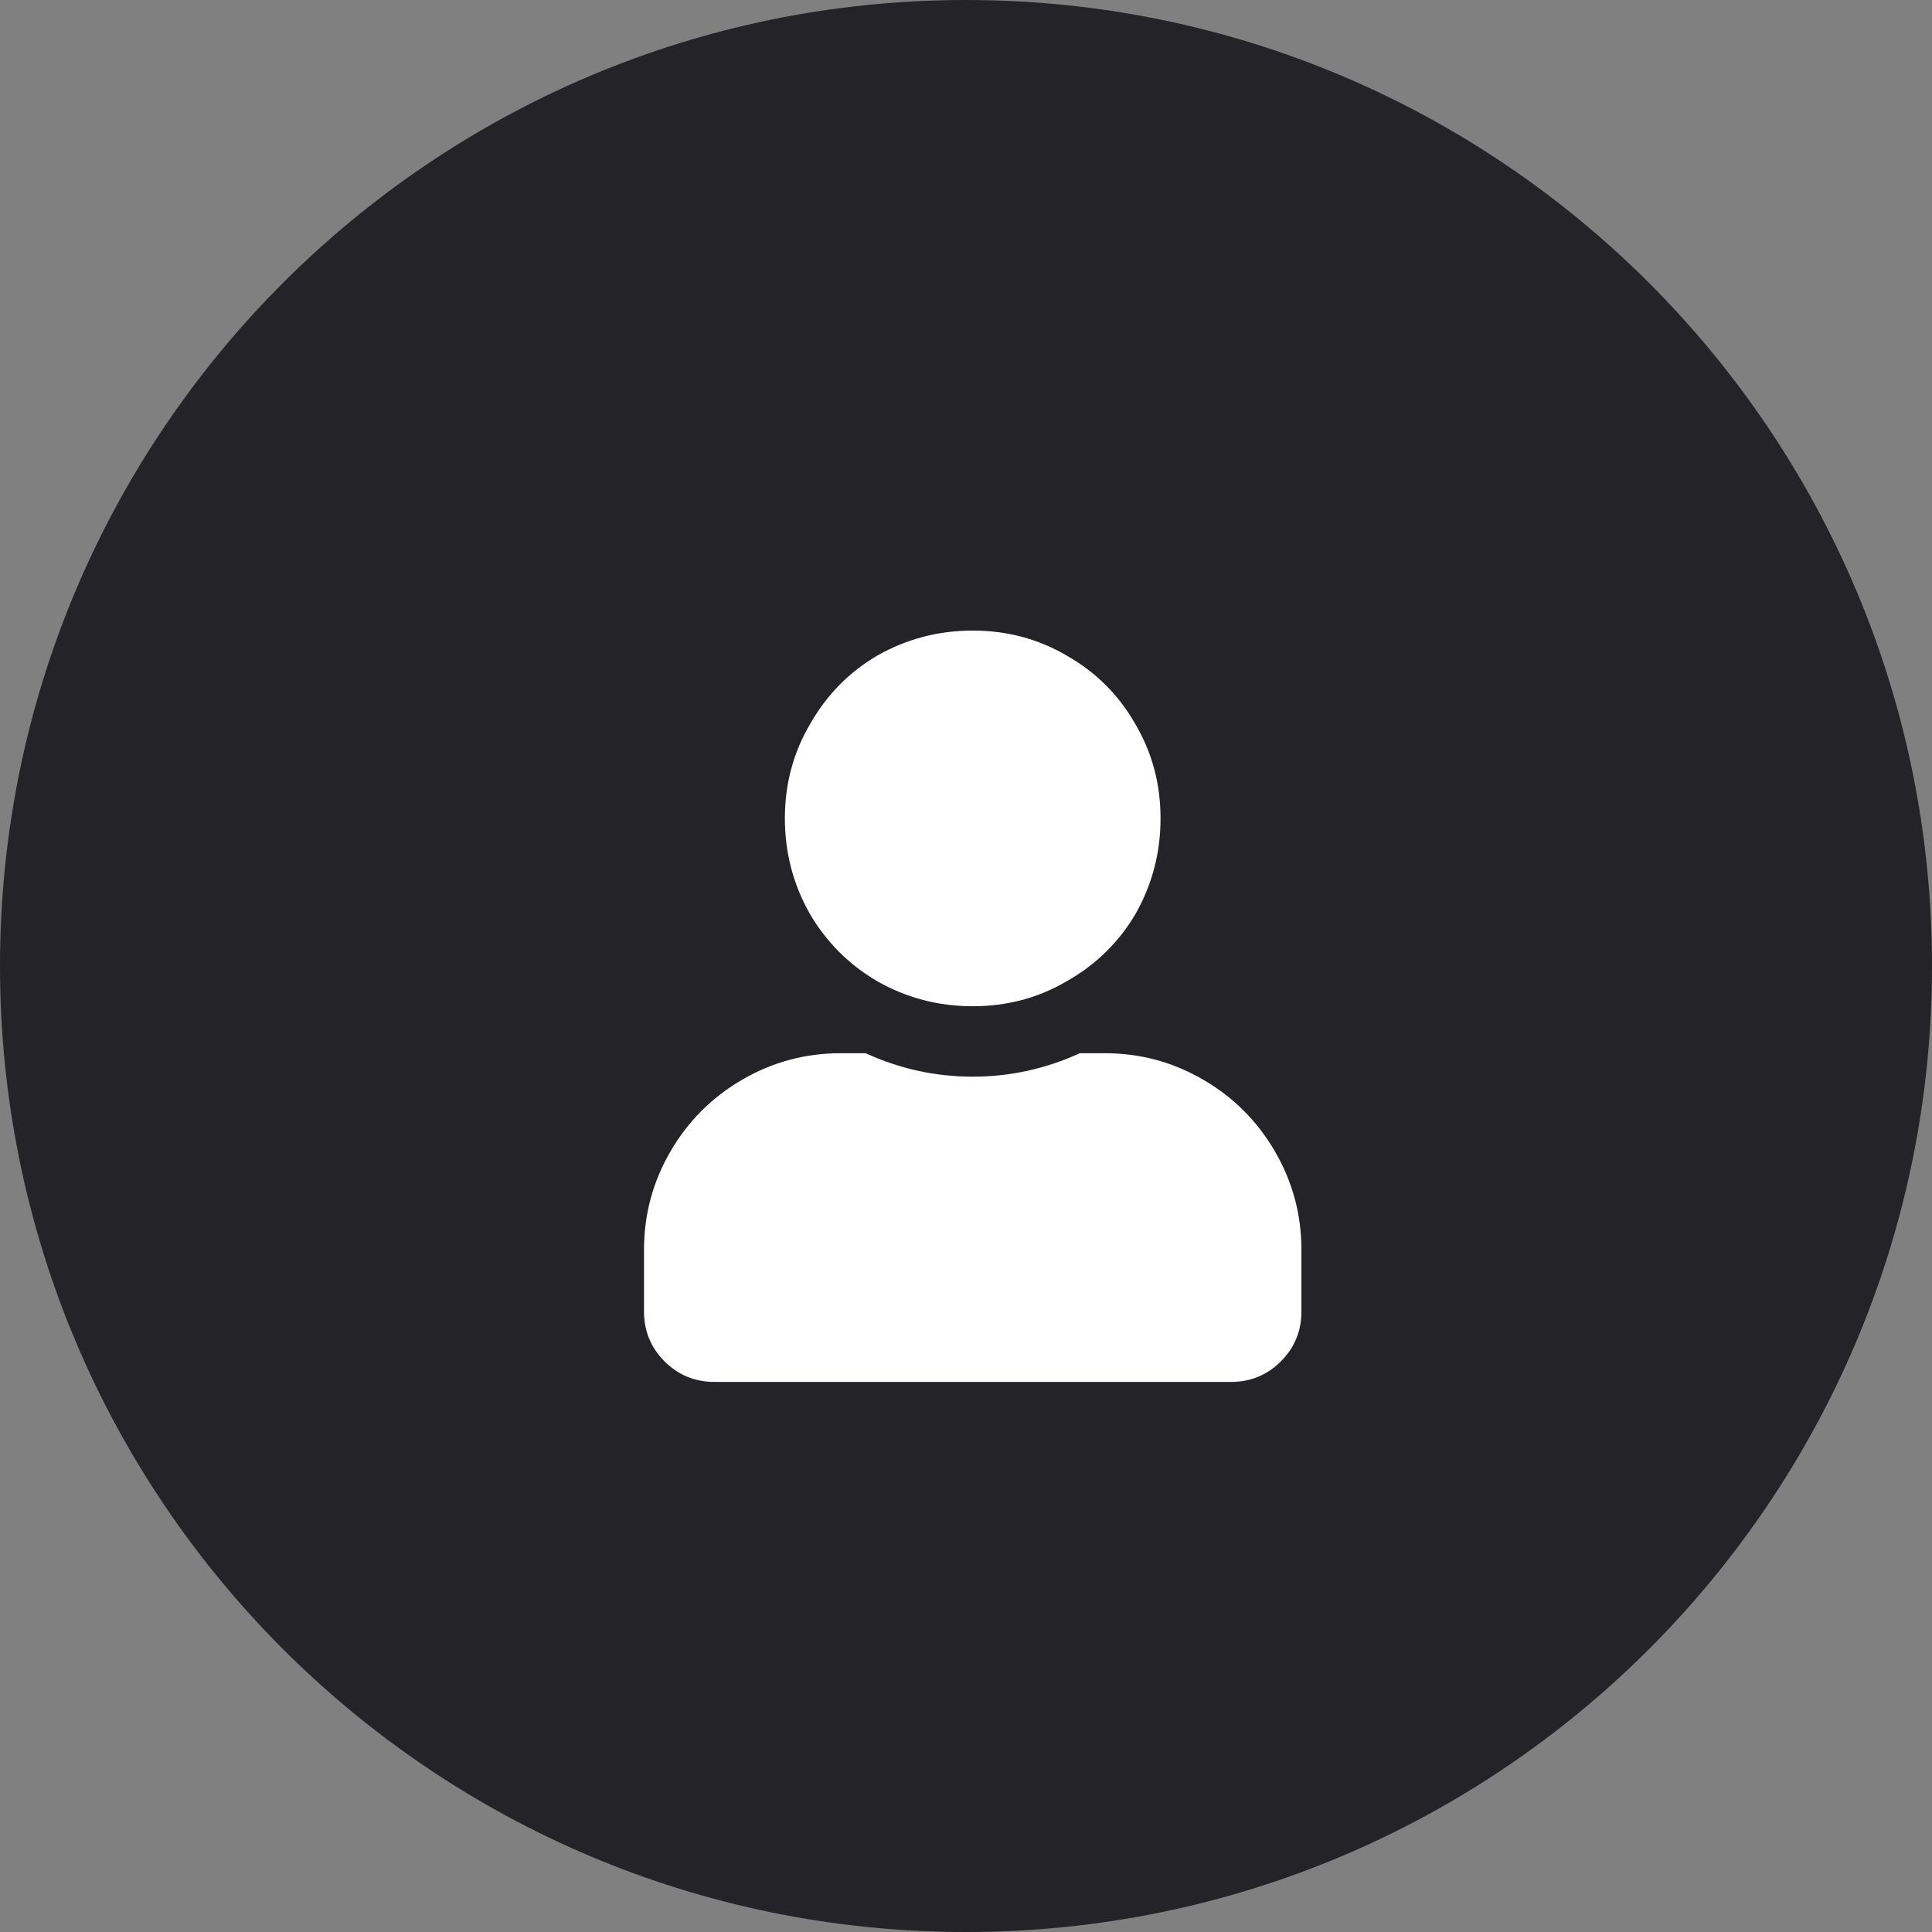 <svg width="36" height="36" viewBox="0 0 36 36" fill="none" xmlns="http://www.w3.org/2000/svg">
<rect x="0" y="0" width="36" height="36" fill="#808080" stroke="none"/>
<path fill-rule="evenodd" clip-rule="evenodd" d="M18 36C27.941 36 36 27.941 36 18C36 8.059 27.941 0 18 0C8.059 0 0 8.059 0 18C0 27.941 8.059 36 18 36Z" fill="#242428"/>
<path d="M18.125 18.75C18.763 18.75 19.346 18.595 19.875 18.285C20.422 17.975 20.85 17.556 21.16 17.027C21.47 16.48 21.625 15.888 21.625 15.25C21.625 14.612 21.47 14.029 21.16 13.5C20.85 12.953 20.422 12.525 19.875 12.215C19.346 11.905 18.763 11.75 18.125 11.75C17.487 11.75 16.895 11.905 16.348 12.215C15.819 12.525 15.4 12.953 15.09 13.5C14.78 14.029 14.625 14.612 14.625 15.25C14.625 15.888 14.78 16.48 15.09 17.027C15.4 17.556 15.819 17.975 16.348 18.285C16.895 18.595 17.487 18.75 18.125 18.75ZM20.586 19.625H20.121C19.483 19.917 18.818 20.062 18.125 20.062C17.432 20.062 16.767 19.917 16.129 19.625H15.664C15.008 19.625 14.397 19.789 13.832 20.117C13.267 20.445 12.82 20.892 12.492 21.457C12.164 22.022 12 22.633 12 23.289V24.438C12 24.802 12.128 25.112 12.383 25.367C12.638 25.622 12.948 25.75 13.312 25.75H22.938C23.302 25.75 23.612 25.622 23.867 25.367C24.122 25.112 24.25 24.802 24.25 24.438V23.289C24.25 22.633 24.086 22.022 23.758 21.457C23.43 20.892 22.983 20.445 22.418 20.117C21.853 19.789 21.242 19.625 20.586 19.625Z" fill="white"/>
</svg>
